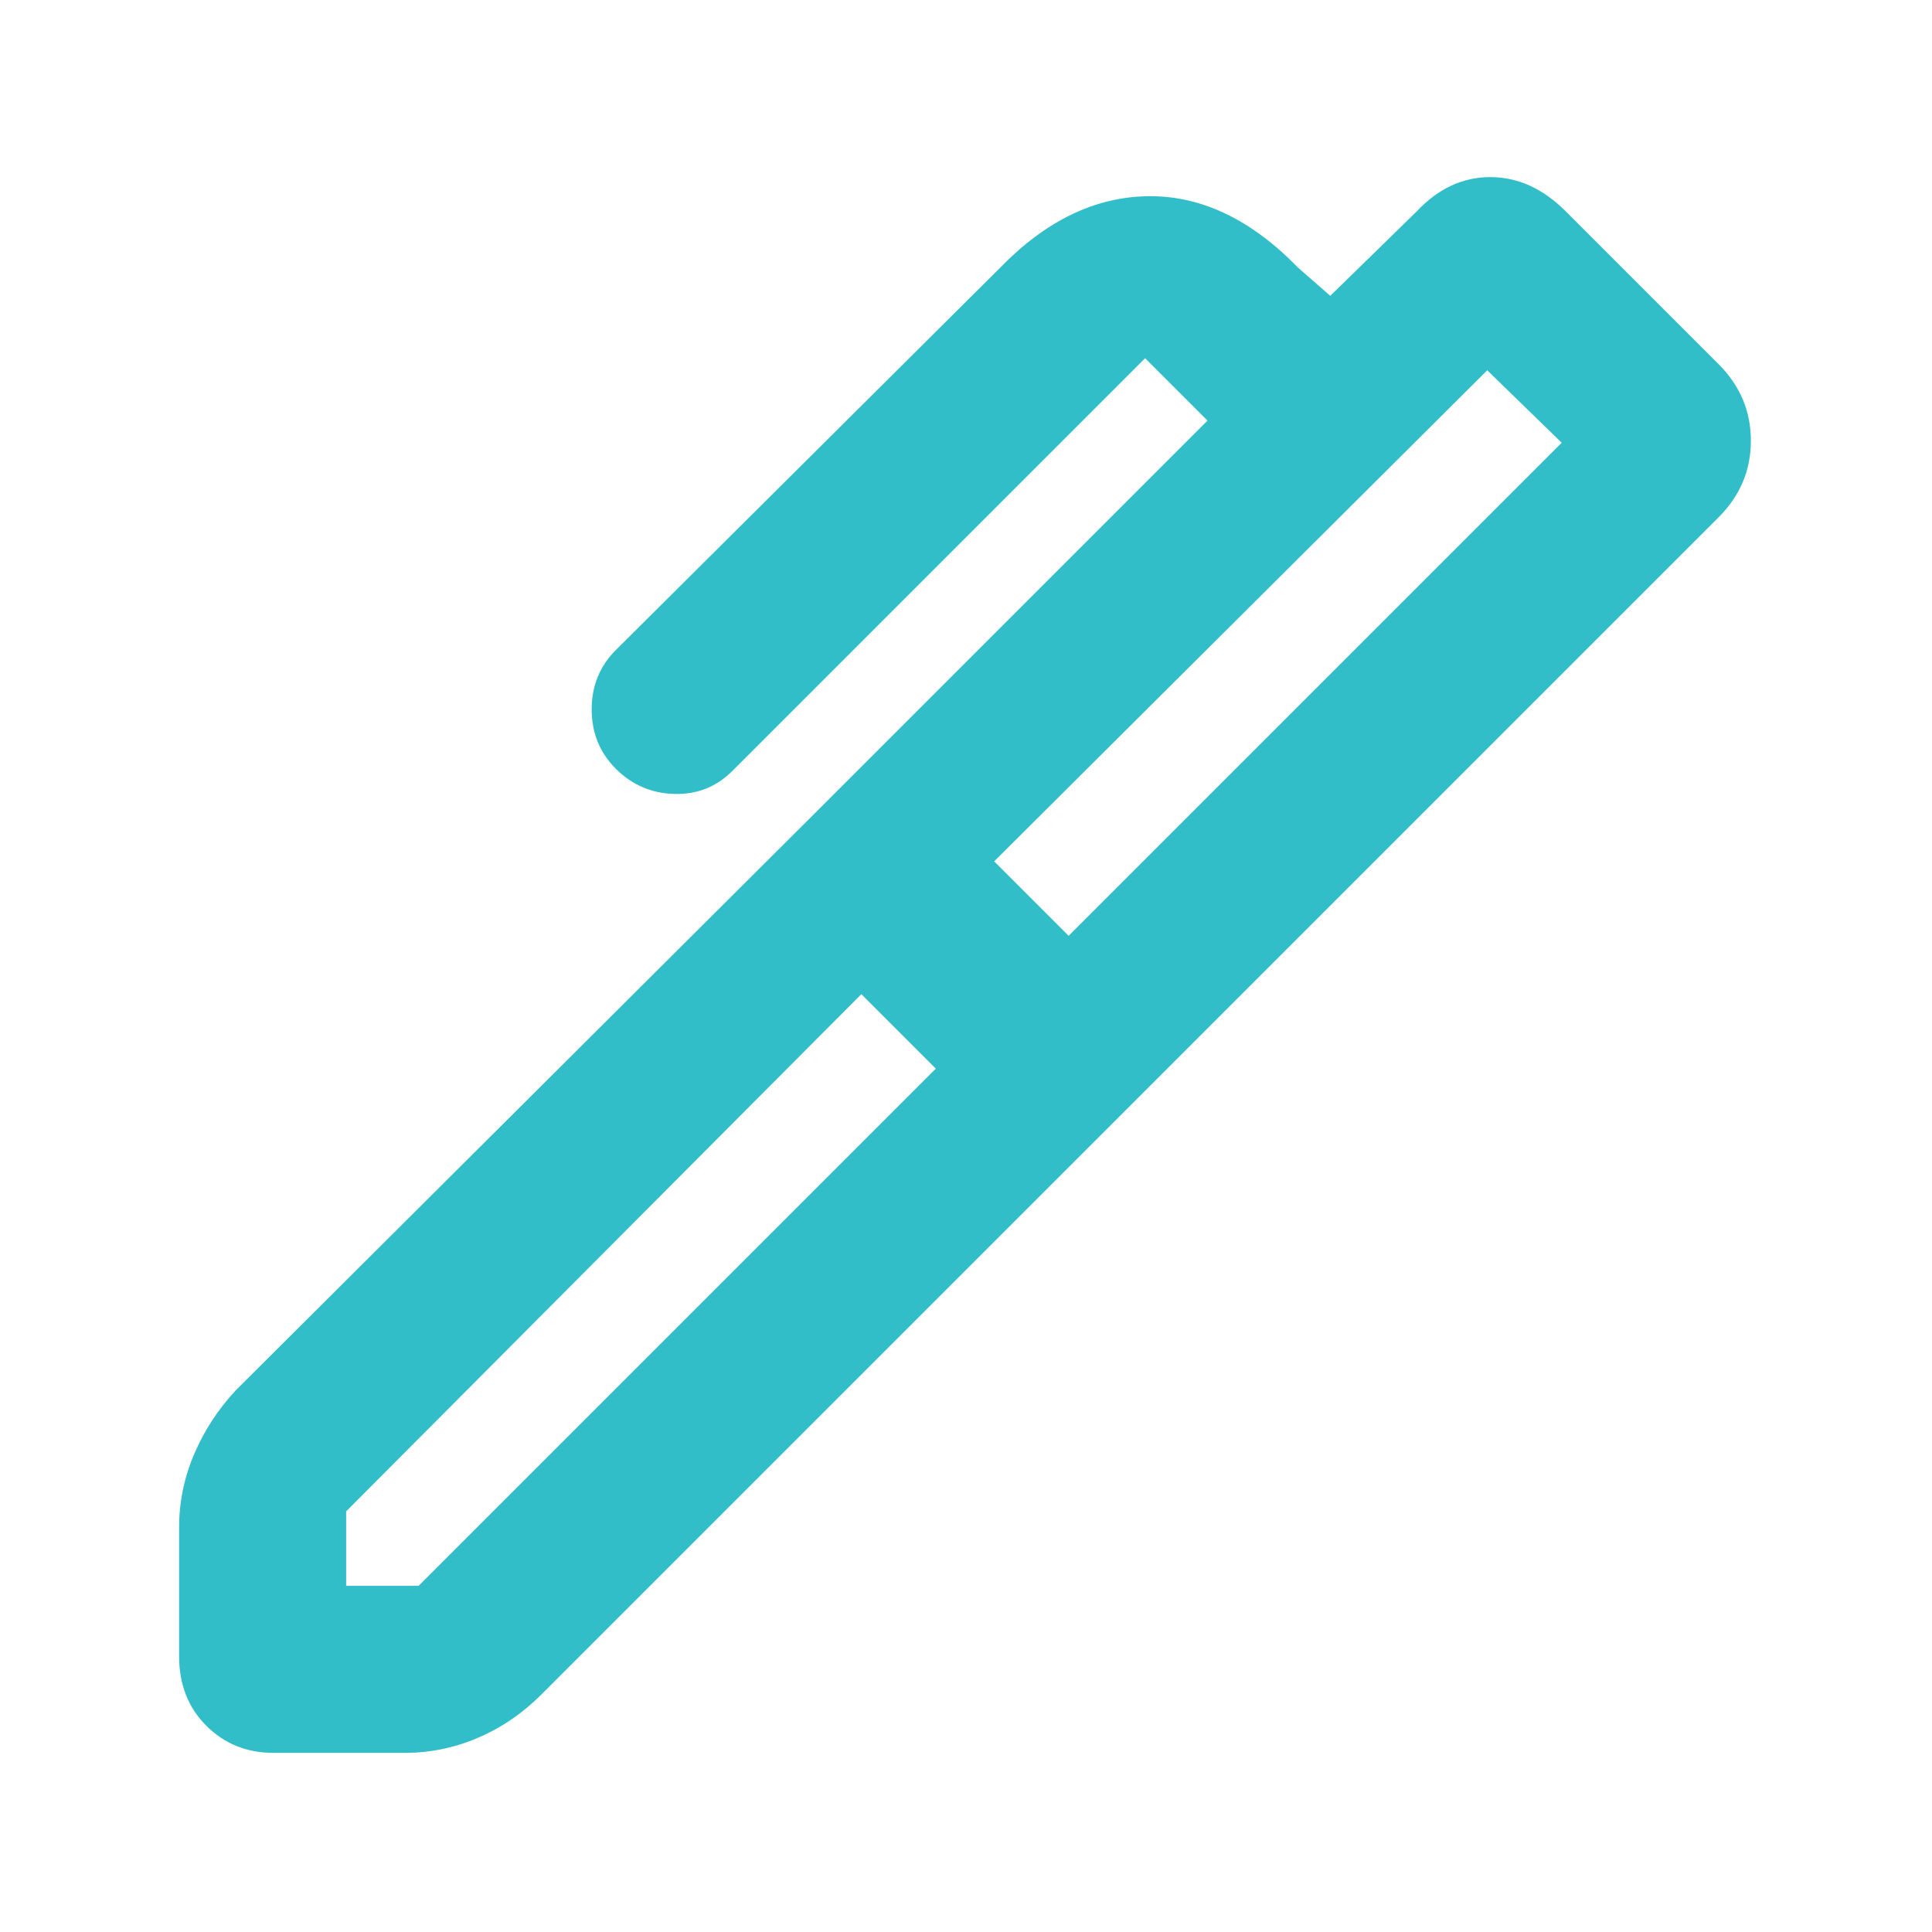 <svg height="48" viewBox="0 -960 960 960" width="48" xmlns="http://www.w3.org/2000/svg"><path fill="rgb(50, 190, 200)" d="m494-532 37 37 245-245-37-36zm-322 360h36l257-257-37-37-256 257zm384-233-151-151 195-195-31-31-205 205q-12 12-29 11.5t-29-12.5q-12-12-12-29.5t12-29.5l191-190q34-35 73.5-35.5t74.5 35.5l16 14 43-42q16-17 36.5-17t37.5 17l76 76q16 16 16 38t-16 38zm-420 316q-20 0-33.5-13.5t-13.5-34.5v-64q0-19 7.5-36.5t20.5-31.5l288-287 151 151-287 287q-14 14-31.5 21.5t-36.5 7.5z"/></svg>
